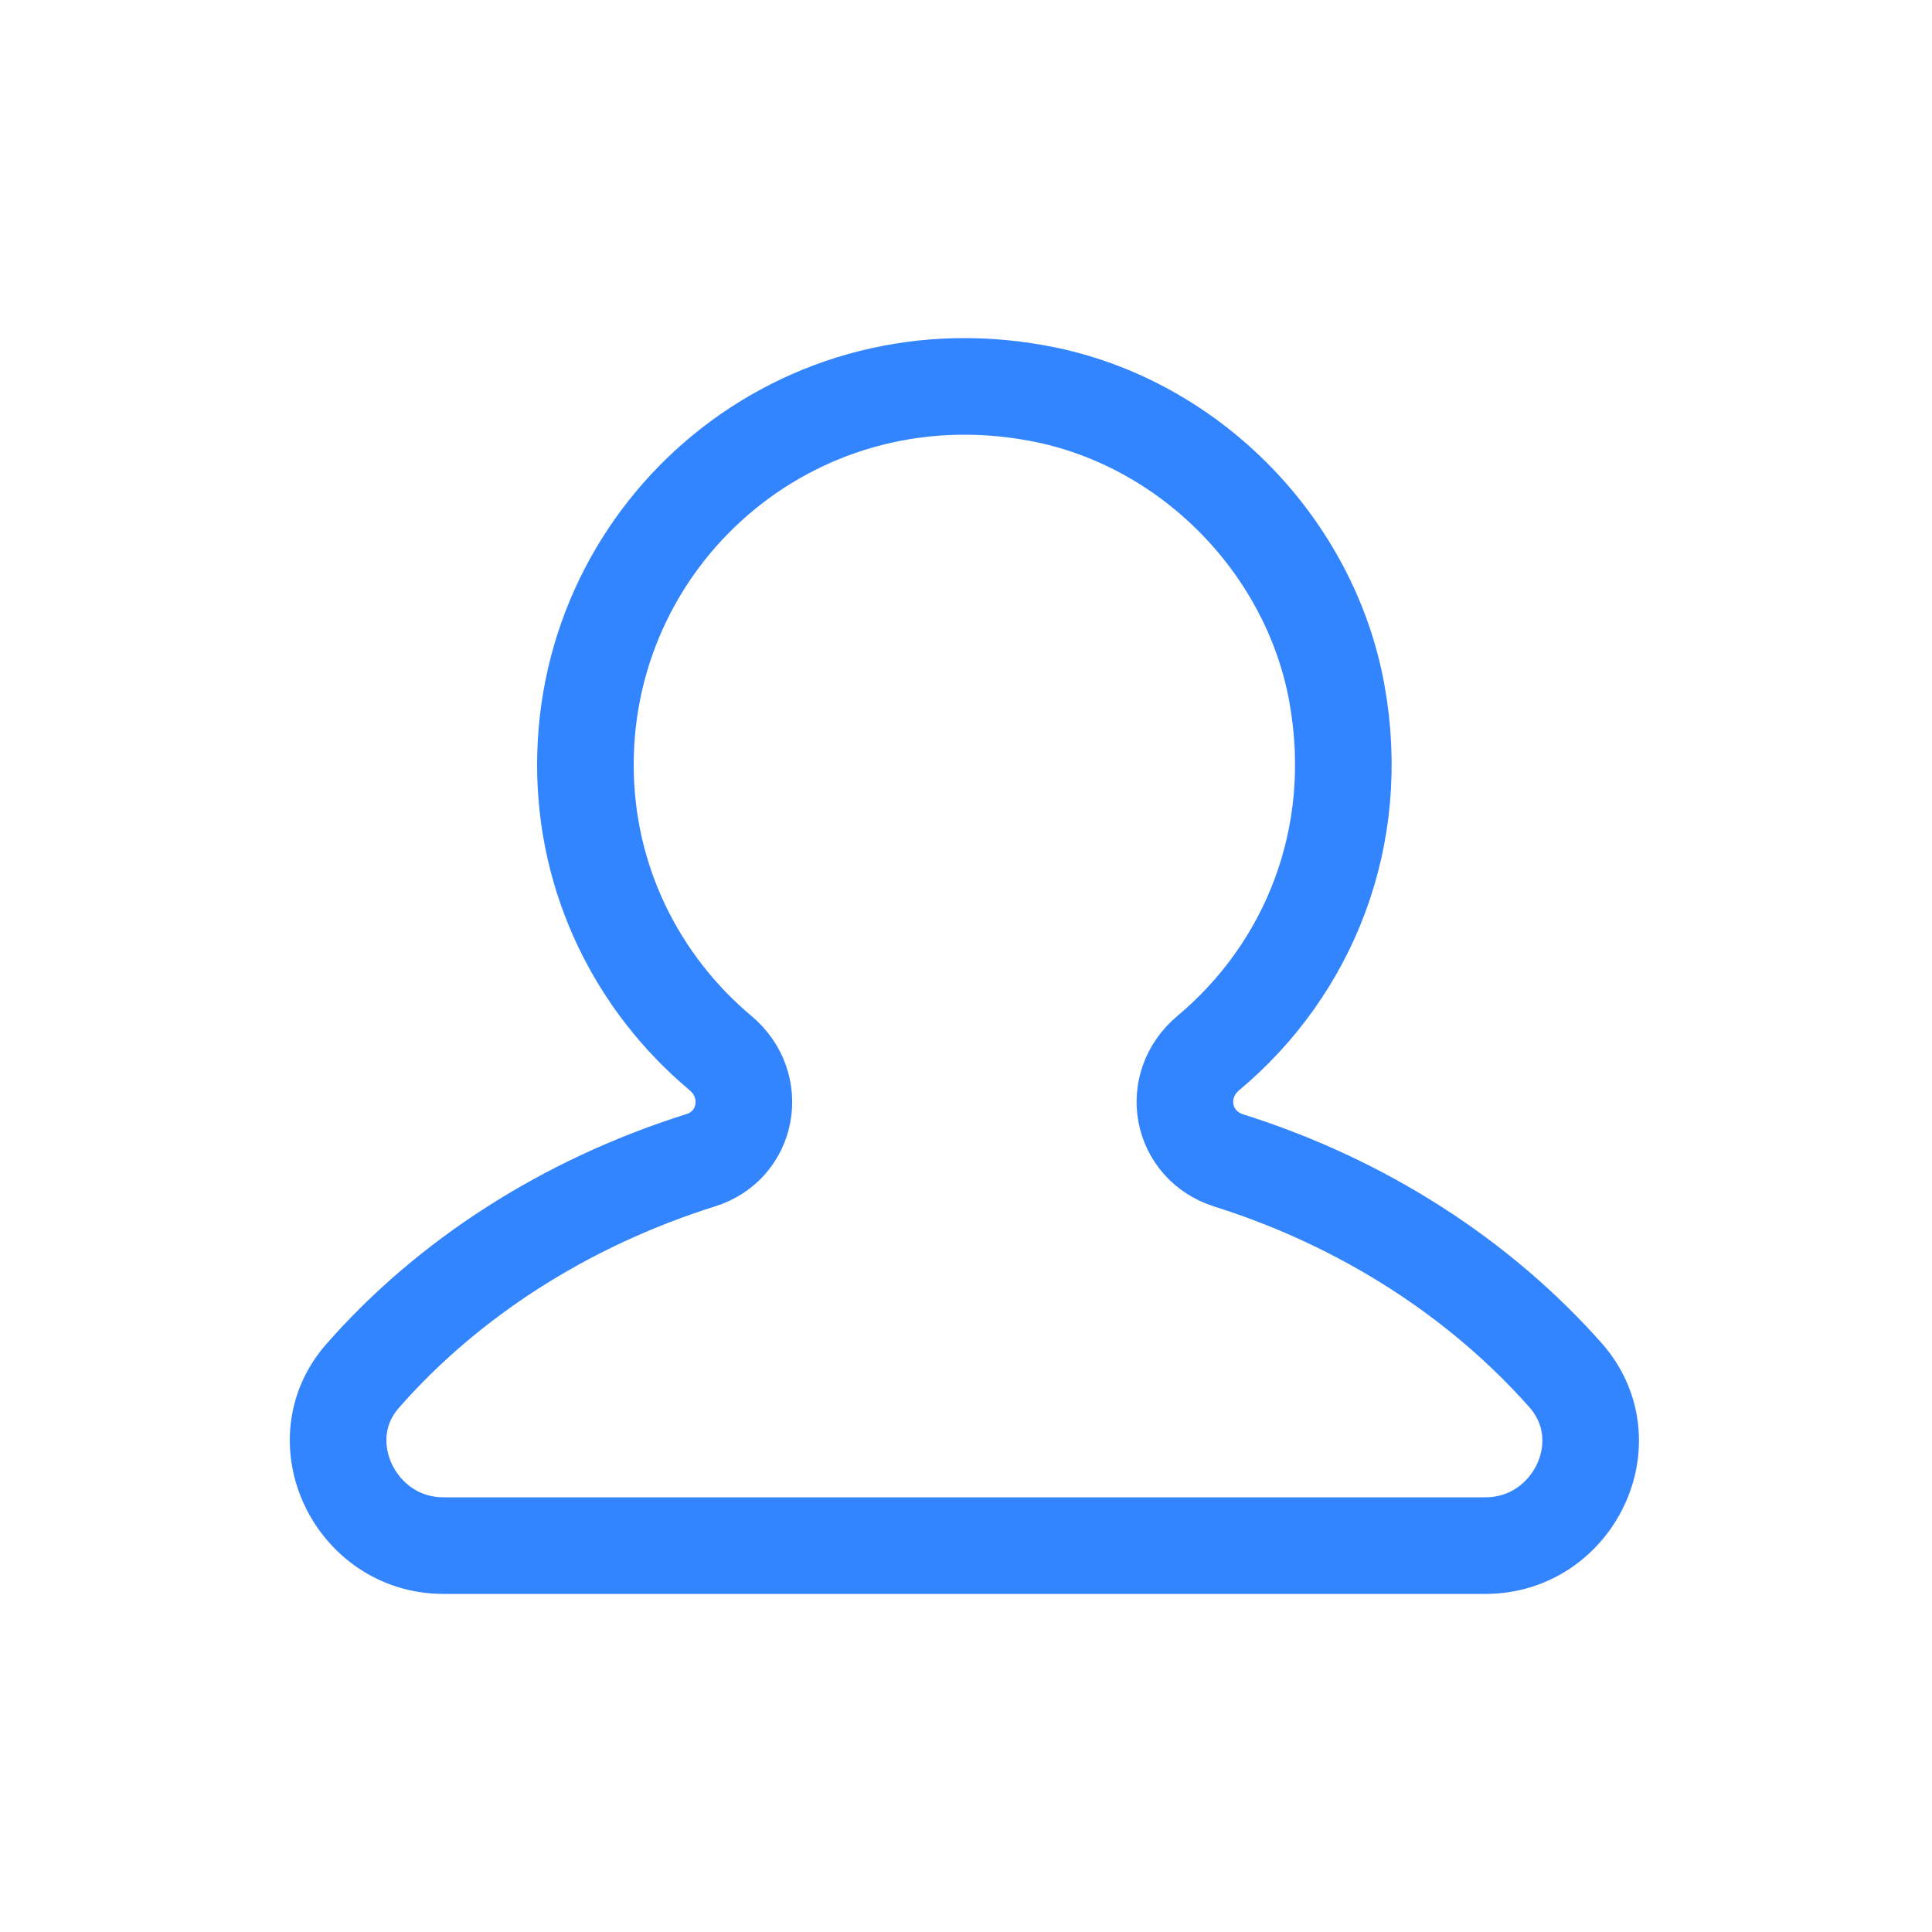 <svg width="20" height="20" viewBox="0 0 20 20" fill="none" xmlns="http://www.w3.org/2000/svg">
<path d="M7.25 12.012C5.847 12.454 4.635 13.24 3.758 14.239C3.155 14.917 3.681 16 4.589 16H15.378C16.285 16 16.811 14.925 16.209 14.239C15.325 13.24 14.12 12.454 12.717 12.012C12.221 11.852 12.107 11.235 12.511 10.899C13.54 10.037 14.112 8.672 13.838 7.17C13.563 5.668 12.351 4.41 10.841 4.09C8.294 3.556 6.06 5.47 6.06 7.918C6.06 9.115 6.602 10.182 7.456 10.899C7.86 11.235 7.745 11.86 7.25 12.012Z" stroke="#3284FF" stroke-linecap="round" stroke-linejoin="round"/>
</svg>
